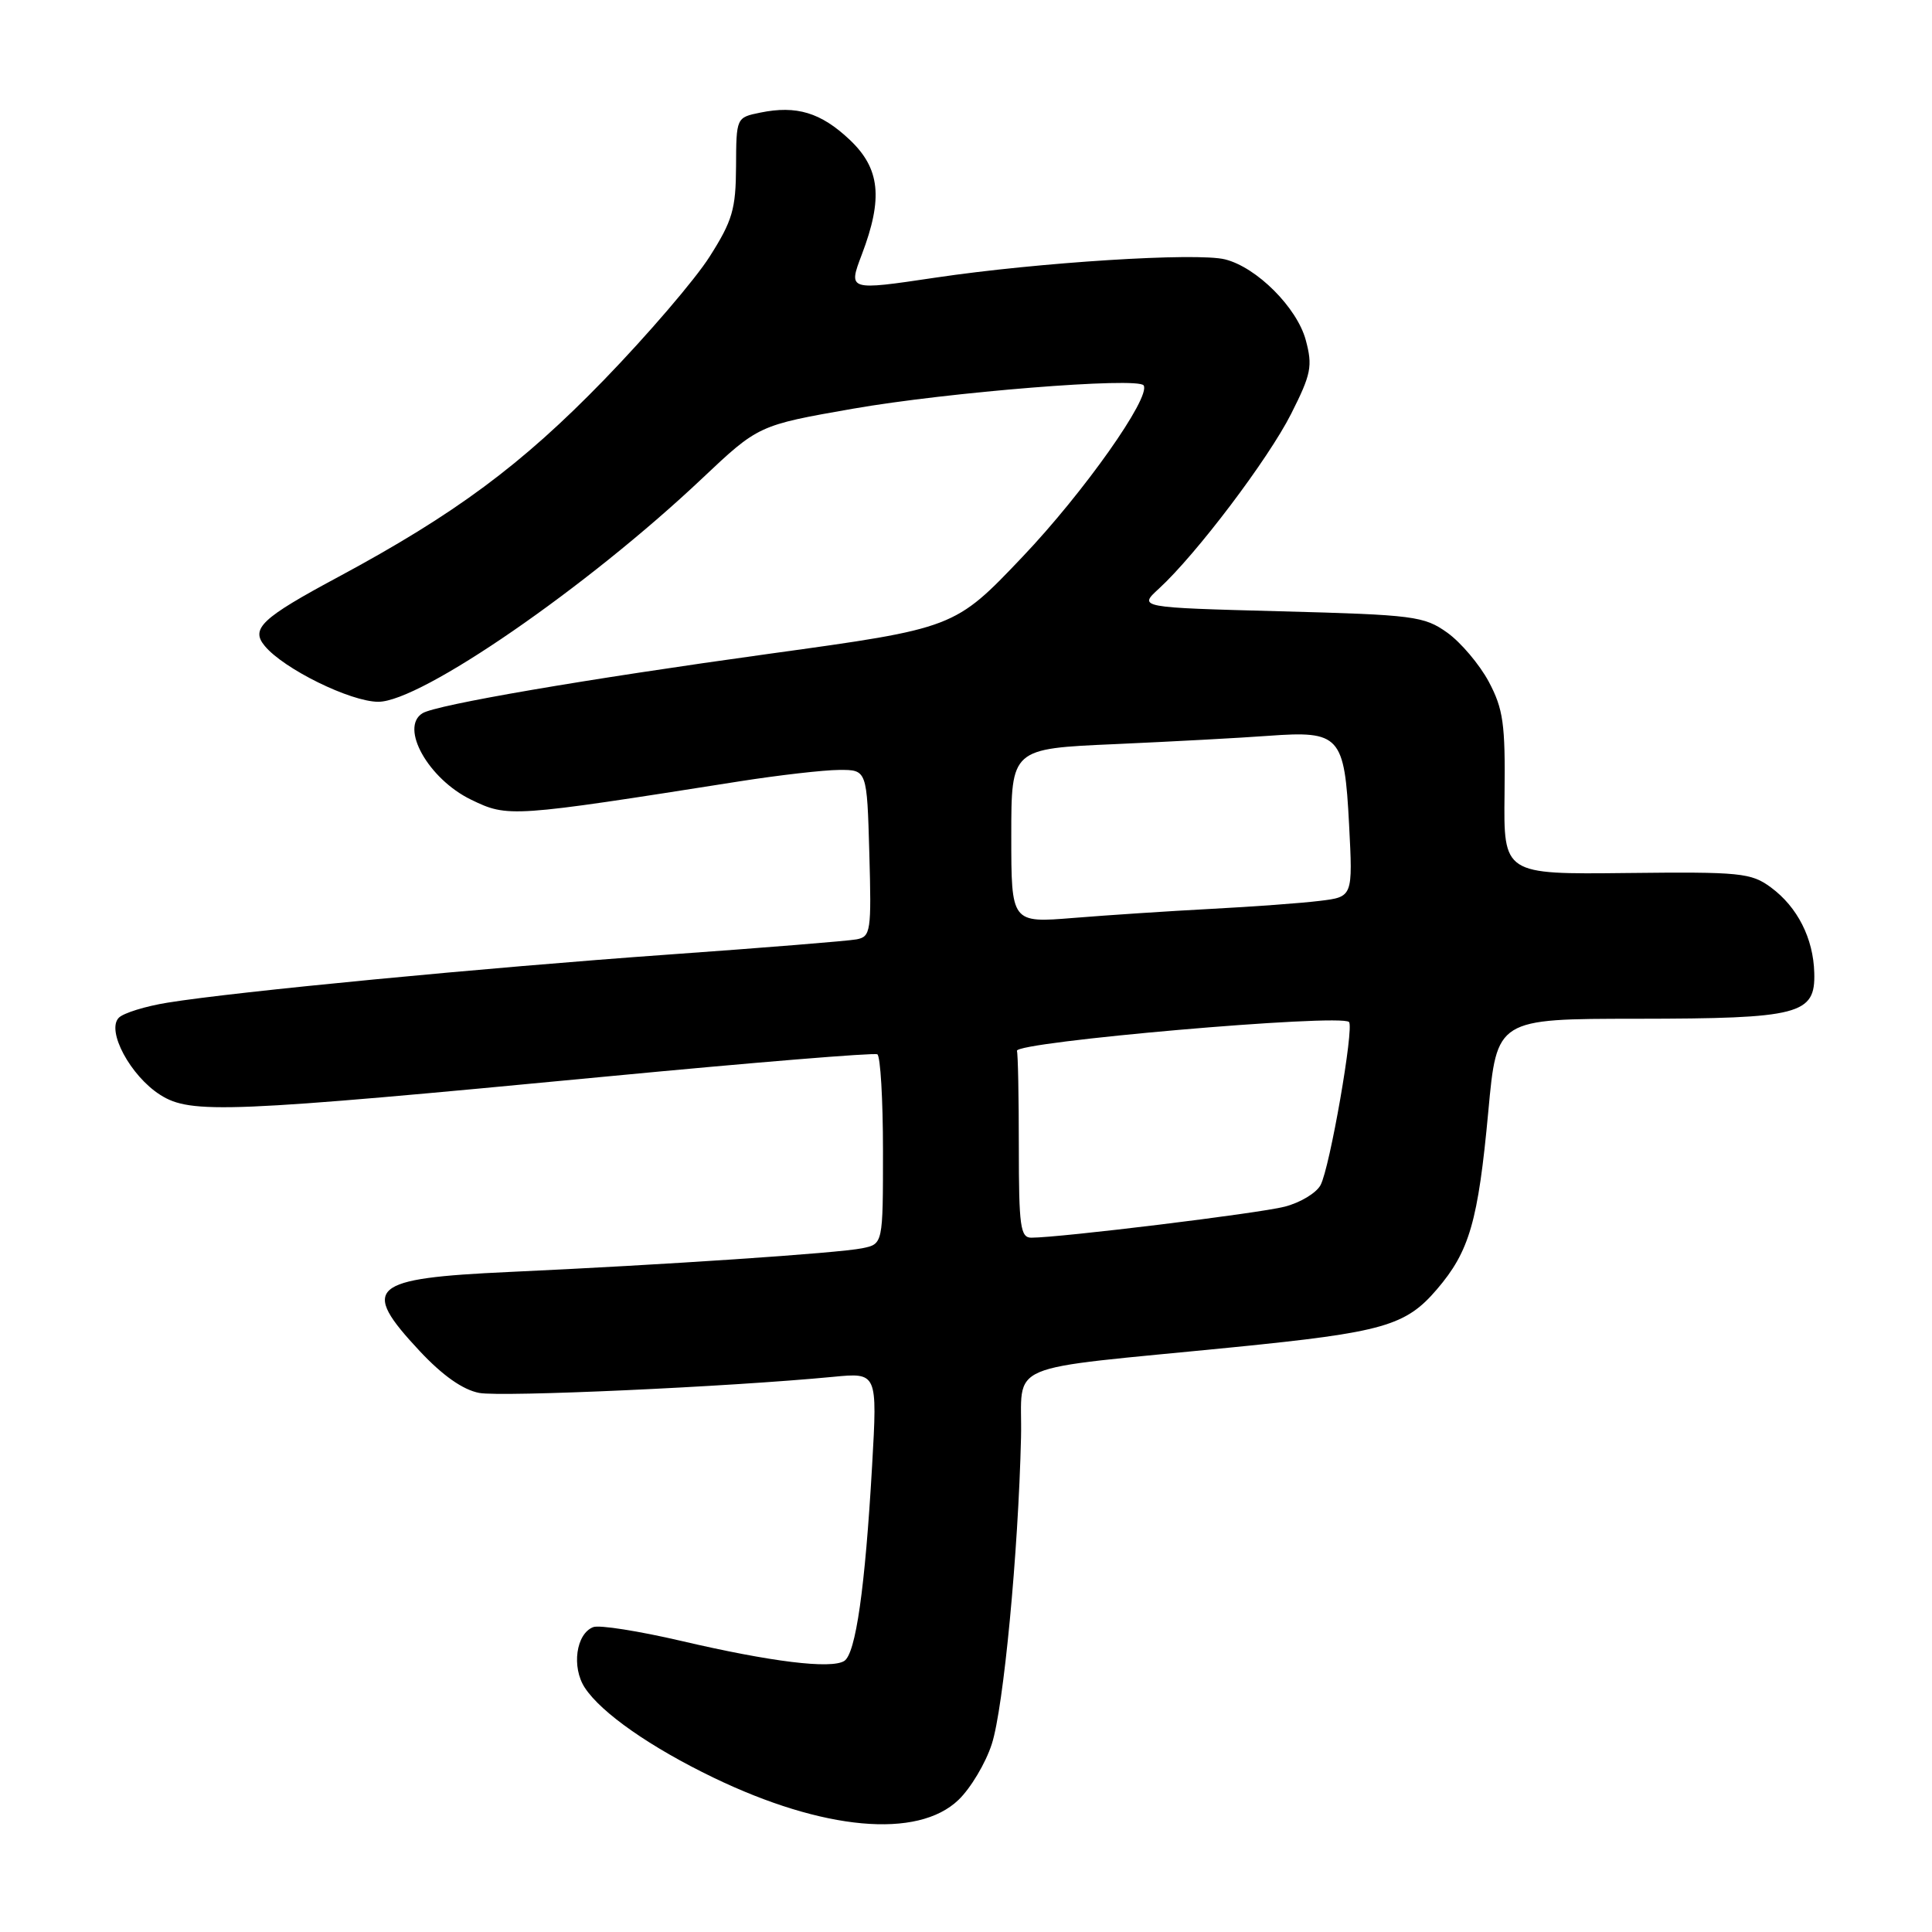 <?xml version="1.0" encoding="UTF-8" standalone="no"?>
<!DOCTYPE svg PUBLIC "-//W3C//DTD SVG 1.1//EN" "http://www.w3.org/Graphics/SVG/1.1/DTD/svg11.dtd" >
<svg xmlns="http://www.w3.org/2000/svg" xmlns:xlink="http://www.w3.org/1999/xlink" version="1.1" viewBox="0 0 256 256">
 <g >
 <path fill="currentColor"
d=" M 127.00 238.50 C 128.62 236.95 130.61 233.61 131.42 231.09 C 132.98 226.26 134.93 205.70 135.29 190.50 C 135.53 180.21 132.17 181.63 163.50 178.51 C 183.25 176.54 186.26 175.69 190.40 170.84 C 194.71 165.81 195.86 161.84 197.21 147.25 C 198.34 135.00 198.34 135.00 216.92 134.99 C 238.47 134.97 240.56 134.43 240.40 128.91 C 240.28 124.33 238.17 120.18 234.66 117.59 C 232.03 115.65 230.64 115.51 215.53 115.68 C 199.23 115.86 199.23 115.86 199.36 105.18 C 199.47 95.91 199.19 93.95 197.27 90.33 C 196.04 88.04 193.57 85.12 191.77 83.83 C 188.69 81.64 187.38 81.47 169.67 81.00 C 150.83 80.50 150.83 80.50 153.56 78.00 C 158.50 73.47 168.05 60.84 171.08 54.84 C 173.74 49.57 173.95 48.52 173.02 45.06 C 171.86 40.76 166.53 35.42 162.33 34.37 C 158.60 33.43 137.59 34.76 123.94 36.79 C 112.38 38.51 112.38 38.51 114.19 33.74 C 117.04 26.25 116.62 22.32 112.57 18.50 C 108.76 14.91 105.54 13.94 100.75 14.92 C 97.56 15.57 97.56 15.58 97.53 22.06 C 97.50 27.72 97.06 29.24 94.02 34.02 C 92.11 37.03 85.81 44.38 80.02 50.35 C 69.11 61.60 60.31 68.12 44.84 76.44 C 34.66 81.90 33.17 83.30 35.08 85.59 C 37.60 88.64 46.44 92.98 50.12 92.99 C 55.74 93.01 77.78 77.81 93.00 63.43 C 100.50 56.35 100.50 56.35 113.00 54.16 C 125.55 51.96 150.84 49.93 151.54 51.07 C 152.51 52.64 143.61 65.24 135.50 73.77 C 126.50 83.24 126.50 83.24 102.07 86.61 C 77.54 90.00 57.81 93.38 55.98 94.51 C 52.93 96.40 56.77 103.22 62.42 105.96 C 67.32 108.33 67.64 108.31 98.00 103.53 C 103.22 102.71 109.16 102.03 111.19 102.02 C 114.88 102.00 114.88 102.00 115.19 113.05 C 115.48 123.43 115.38 124.11 113.50 124.47 C 112.40 124.68 101.15 125.59 88.50 126.49 C 64.29 128.22 31.16 131.40 22.19 132.86 C 19.27 133.33 16.37 134.23 15.75 134.85 C 14.05 136.55 17.29 142.58 21.24 145.08 C 25.28 147.64 30.08 147.45 80.50 142.63 C 99.75 140.79 115.84 139.47 116.25 139.70 C 116.66 139.93 117.00 145.68 117.00 152.48 C 117.00 164.84 117.00 164.84 114.25 165.40 C 111.08 166.05 87.86 167.61 67.50 168.54 C 48.97 169.39 47.68 170.53 55.61 179.02 C 58.66 182.28 61.34 184.16 63.50 184.57 C 66.51 185.13 96.53 183.77 110.38 182.44 C 116.26 181.87 116.26 181.87 115.56 194.19 C 114.63 210.44 113.39 219.14 111.86 220.09 C 110.09 221.18 102.17 220.21 90.27 217.43 C 84.64 216.12 79.40 215.29 78.61 215.60 C 76.33 216.47 75.71 220.90 77.49 223.63 C 79.68 226.97 86.21 231.53 94.57 235.56 C 109.08 242.55 121.59 243.69 127.00 238.50 Z  M 135.00 152.00 C 135.00 145.40 134.89 139.66 134.75 139.25 C 134.35 138.06 177.63 134.29 178.75 135.42 C 179.45 136.12 176.21 154.74 174.98 157.03 C 174.42 158.08 172.29 159.36 170.23 159.89 C 166.79 160.78 140.45 164.00 136.65 164.00 C 135.21 164.00 135.00 162.49 135.00 152.00 Z  M 134.00 110.75 C 134.00 99.20 134.00 99.20 147.75 98.60 C 155.31 98.26 164.46 97.77 168.07 97.50 C 177.55 96.81 178.15 97.46 178.76 109.25 C 179.26 118.84 179.26 118.84 174.88 119.37 C 172.47 119.67 166.00 120.14 160.50 120.43 C 155.00 120.72 146.79 121.26 142.25 121.63 C 134.00 122.30 134.00 122.30 134.00 110.75 Z "/>
</g>
</svg>